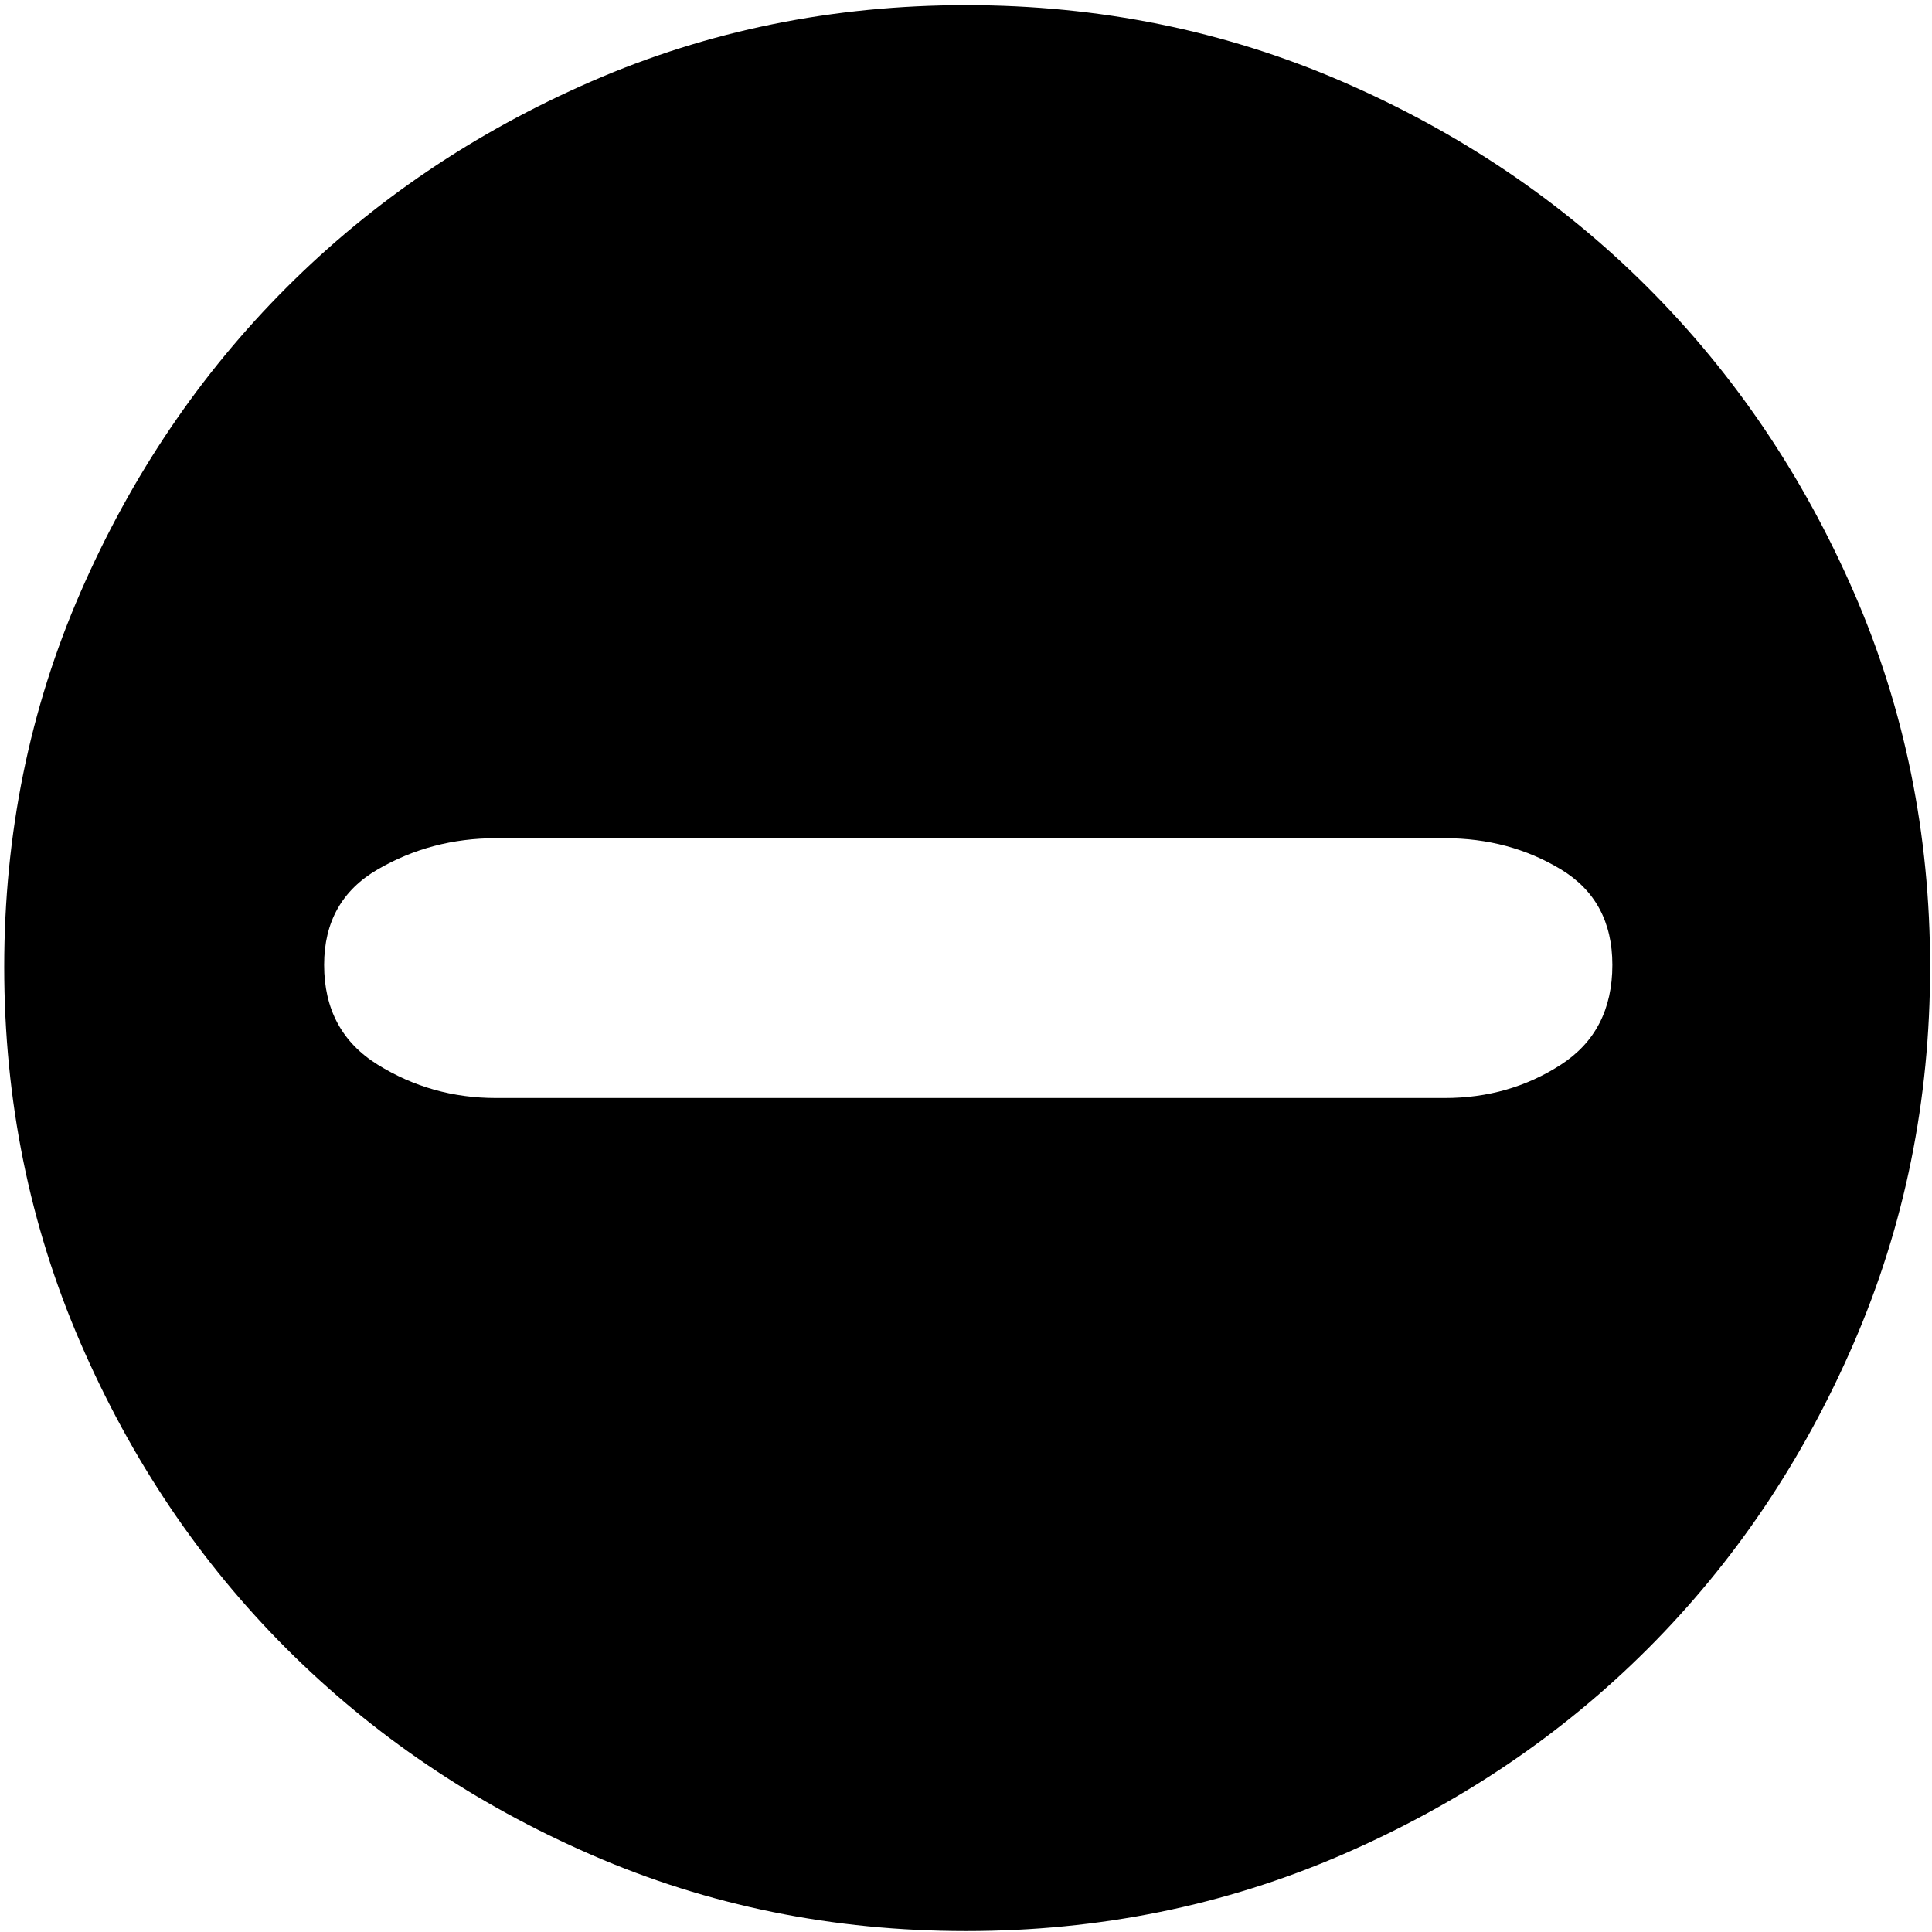 <svg t="1662105315636" class="icon" viewBox="0 0 1024 1024" version="1.1" xmlns="http://www.w3.org/2000/svg" p-id="3125" width="200" height="200"><path d="M512.049 2.736c70.555 0 136.938 13.466 199.146 40.398 62.209 26.931 116.263 63.346 162.16 109.246 45.899 45.899 82.315 99.763 109.248 161.593 26.931 61.829 40.397 128.021 40.396 198.576 0 70.555-13.466 136.938-40.396 199.146-26.932 62.208-63.347 116.262-109.248 162.161-45.897 45.899-99.952 82.314-162.16 109.247-62.208 26.931-128.59 40.396-199.146 40.396-70.555 0-136.748-13.466-198.576-40.396-61.83-26.933-115.694-63.348-161.593-109.247-45.9-45.899-82.315-99.953-109.246-162.161C15.703 649.486 2.237 583.104 2.236 512.549c0-70.555 13.465-136.748 40.398-198.576 26.932-61.83 63.347-115.694 109.246-161.593 45.898-45.899 99.763-82.315 161.593-109.246C375.303 16.202 441.495 2.736 512.049 2.736L512.049 2.736zM765.817 581.966c22.761 0 43.243-5.88 61.449-17.639 18.209-11.759 27.313-29.397 27.313-52.915 0-22.761-9.104-39.641-27.313-50.641-18.206-11-38.688-16.501-61.449-16.501L262.833 444.27c-22.76 0-43.623 5.501-62.589 16.501-18.967 11-28.45 27.88-28.45 50.641 0 23.517 9.483 41.156 28.45 52.915 18.966 11.759 39.829 17.639 62.589 17.639L765.817 581.966 765.817 581.966z" p-id="3126"></path></svg>